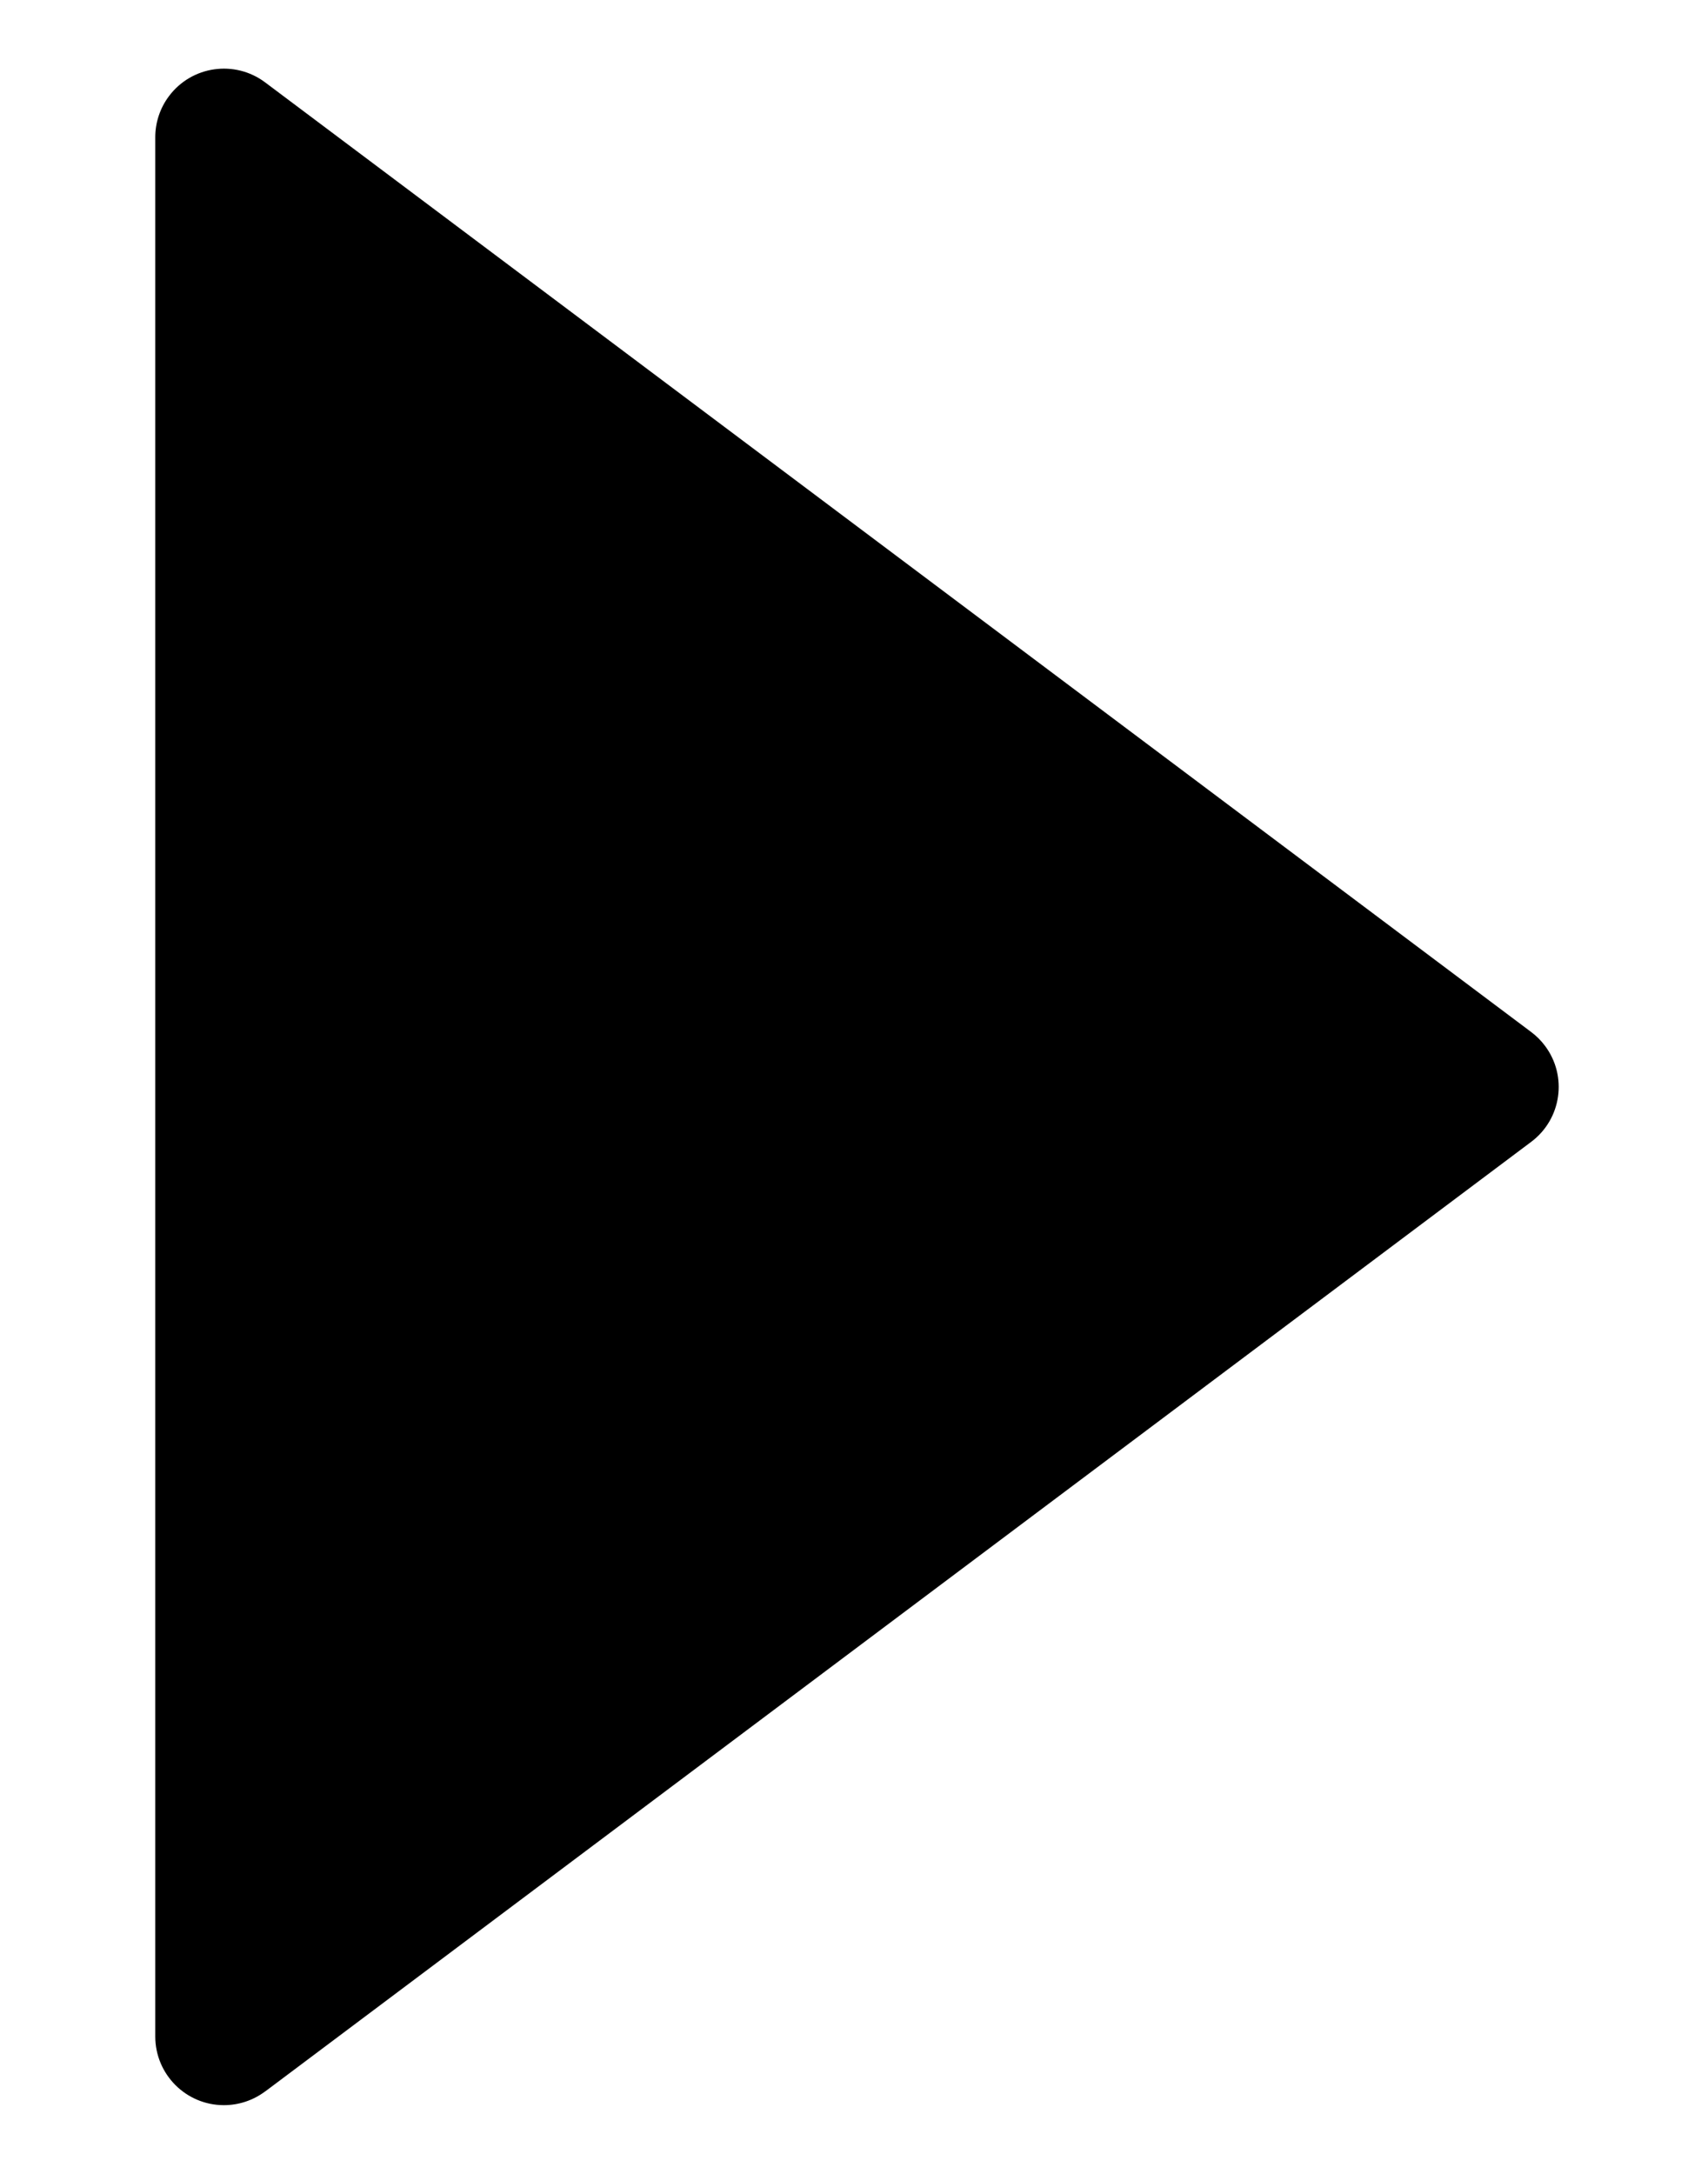 <?xml version="1.0" encoding="UTF-8"?>
<svg width="22px" height="28px" viewBox="0 0 22 28" version="1.1" xmlns="http://www.w3.org/2000/svg" xmlns:xlink="http://www.w3.org/1999/xlink">
    <title>ic_play_arrow_48px</title>
    <g id="Page-1" stroke="none" stroke-width="1" fill="none" fill-rule="evenodd">
        <g id="ic_play_arrow_24px" fill="#000000">
            <g id="playyer-mini-play-icon" transform="translate(2, 0)">
                <path d="M1.415,26.939 L17.723,14.707 C18.114,14.414 18.193,13.86 17.9,13.47 C17.85,13.403 17.79,13.343 17.723,13.293 L1.415,1.061 C1.024,0.768 0.469,0.847 0.176,1.239 C0.062,1.391 0,1.577 0,1.768 L0,26.23 C0,26.719 0.396,27.115 0.884,27.115 C1.075,27.115 1.262,27.053 1.415,26.938 L1.415,26.939 Z" id="Path"></path>
            </g>
        </g>
    </g>
</svg>